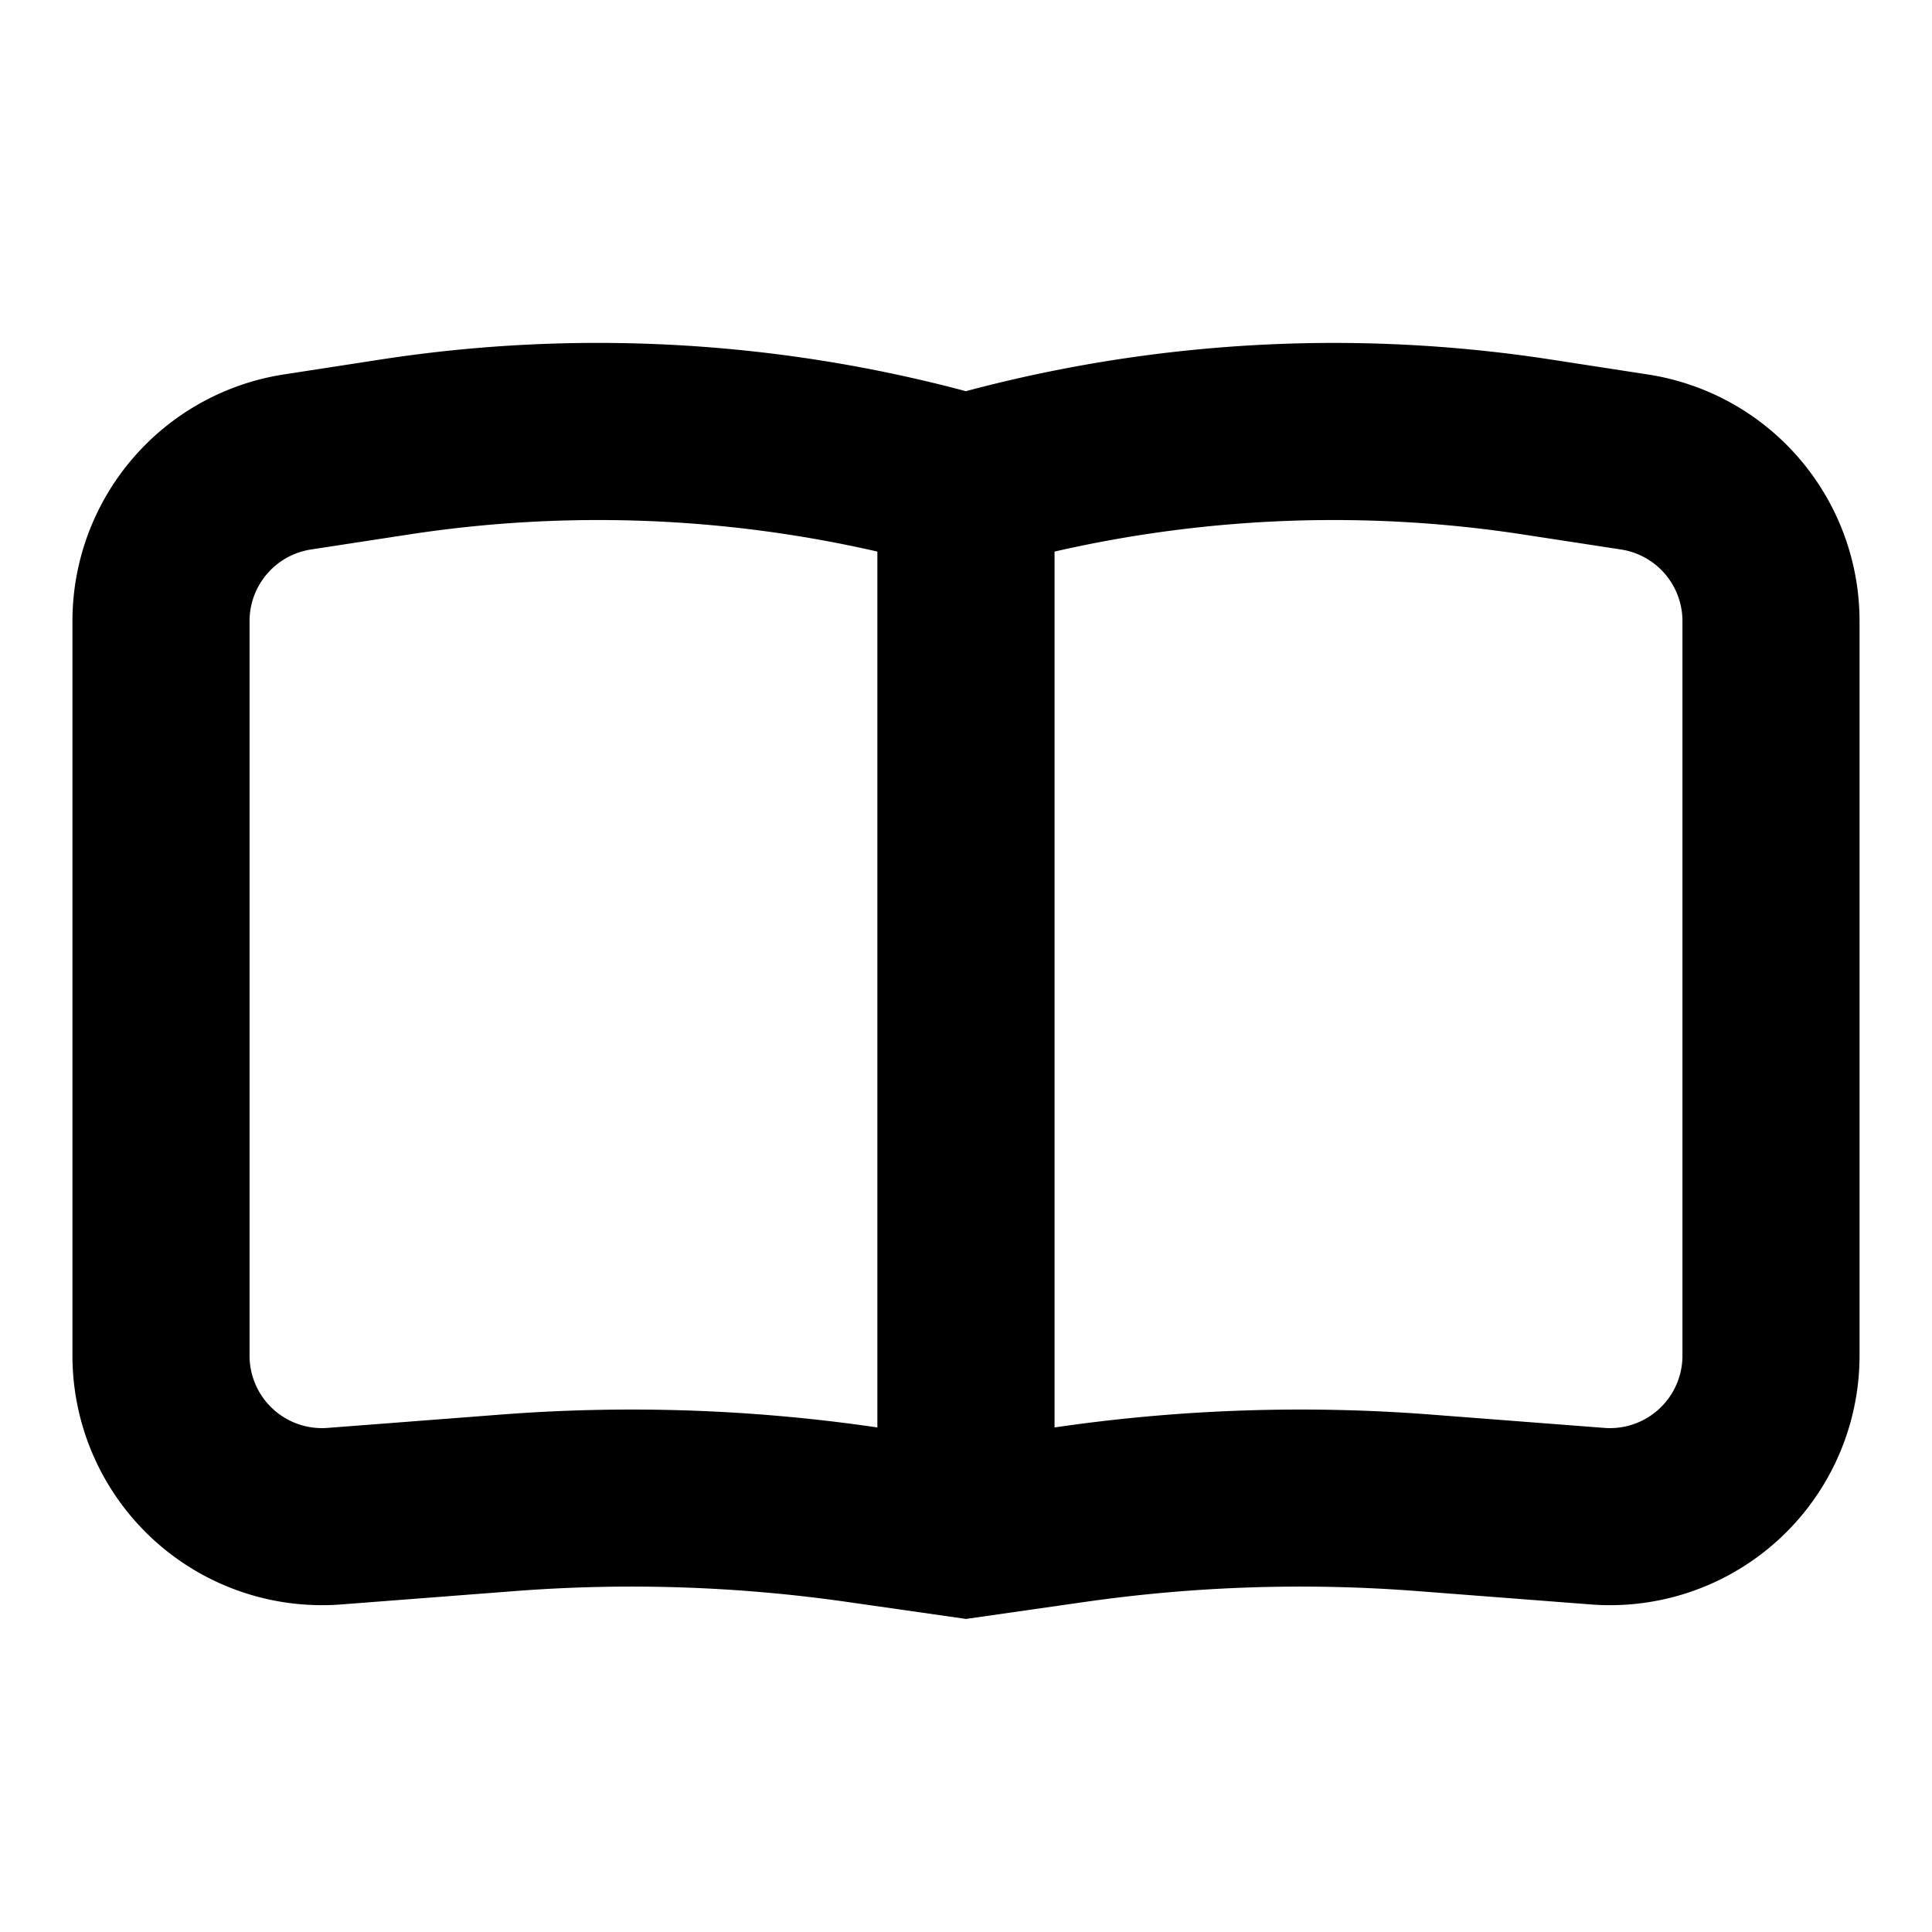 <svg xmlns="http://www.w3.org/2000/svg" width="24" height="24" fill="none" viewBox="0 0 24 24"><path fill="#000" fill-rule="evenodd" d="M12 4.859a17.731 17.731 0 0 1 7.265-.393l1.206.186A3.1 3.1 0 0 1 23.1 7.716v9.124a3.1 3.1 0 0 1-3.338 3.091l-2.157-.166a18.905 18.905 0 0 0-4.123.134L12 20.111l-1.482-.212a18.905 18.905 0 0 0-4.123-.134l-2.157.166A3.1 3.1 0 0 1 .9 16.841V7.715a3.1 3.1 0 0 1 2.629-3.064l1.206-.186A17.731 17.731 0 0 1 12 4.86Zm-1.1 1.993a15.53 15.53 0 0 0-5.83-.211l-1.207.185a.9.9 0 0 0-.763.89v9.124a.9.9 0 0 0 .969.898l2.158-.166a21.105 21.105 0 0 1 4.602.15l.07.01V6.852Zm2.2 10.88.071-.01a21.105 21.105 0 0 1 4.602-.15l2.158.166a.9.9 0 0 0 .969-.898V7.716a.9.9 0 0 0-.763-.89l-1.207-.185a15.53 15.53 0 0 0-5.83.211v10.88Z" clip-rule="evenodd"/></svg>